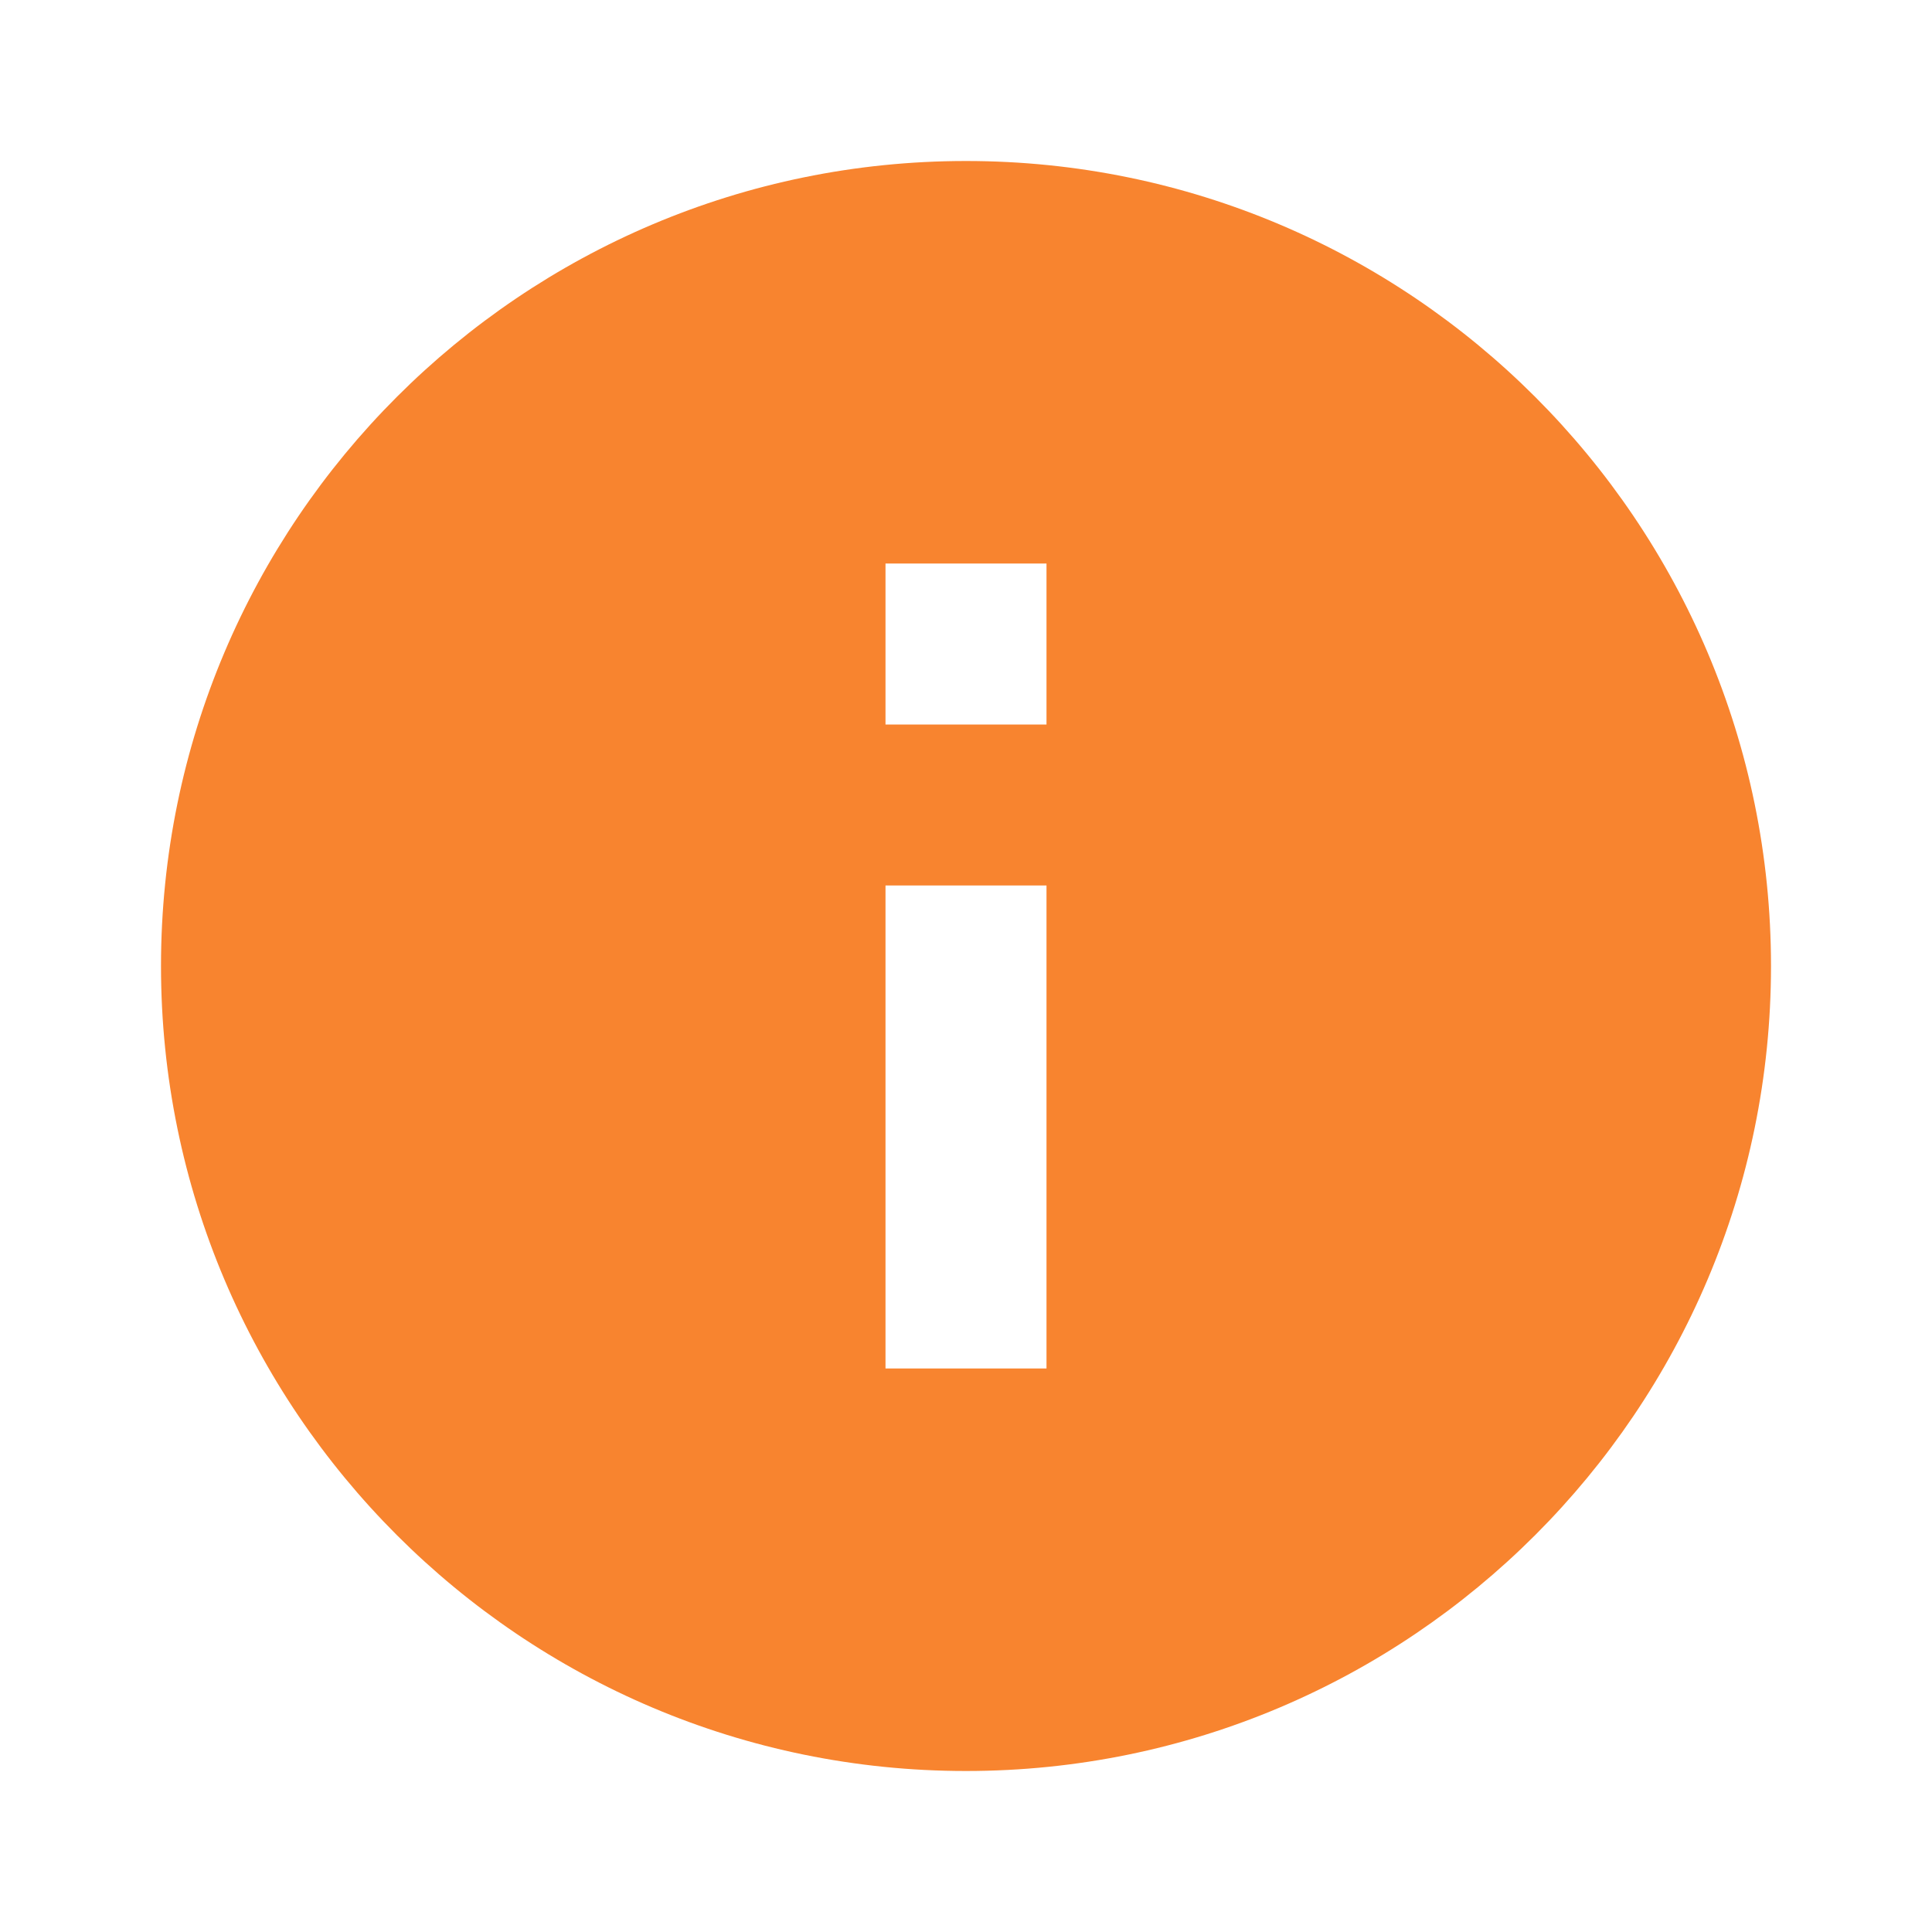 <svg xmlns="http://www.w3.org/2000/svg" width="24" height="24" viewBox="0 0 24 24"><path fill="#f8842f" d="M12 2C6.48 2 2 6.48 2 12s4.48 10 10 10s10-4.48 10-10S17.52 2 12 2m1 15h-2v-6h2zm0-8h-2V7h2z"/></svg>